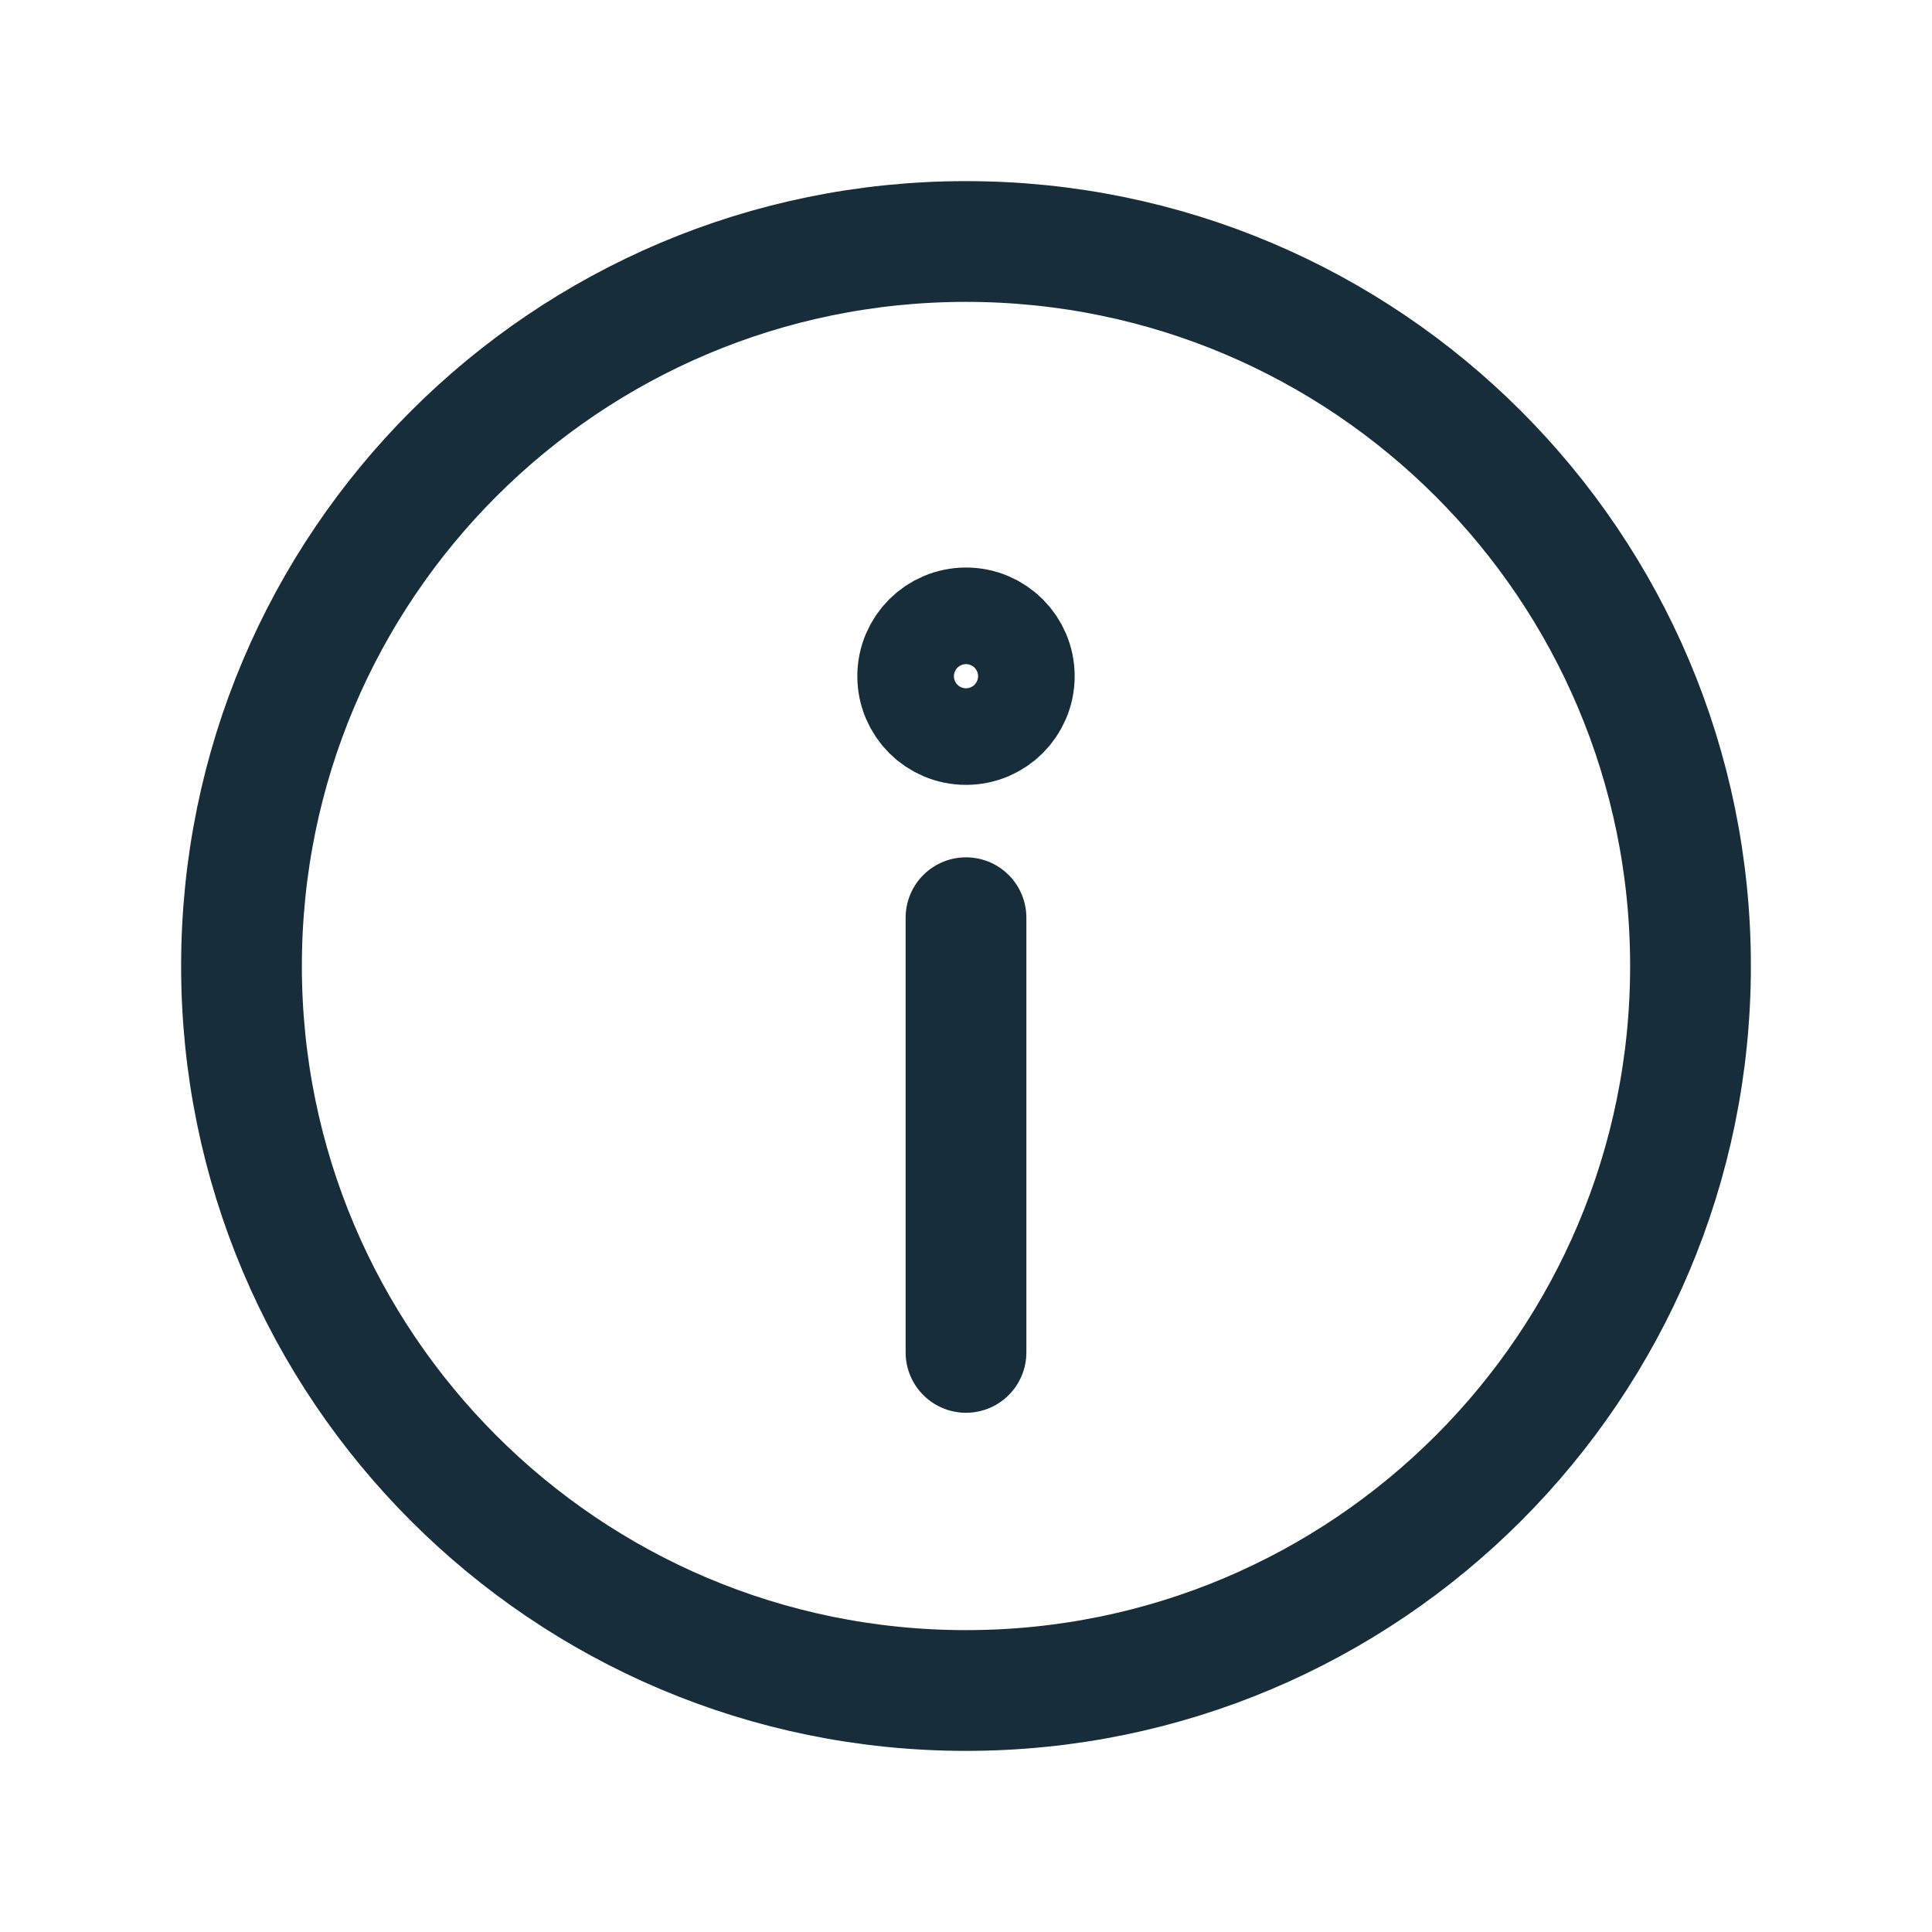 <svg width="16" height="16" viewBox="0 0 16 16" fill="none" xmlns="http://www.w3.org/2000/svg">
<path d="M8 14C11.314 14 14 11.314 14 8C14 4.686 11.314 2 8 2C4.686 2 2 4.686 2 8C2 11.314 4.686 14 8 14Z" stroke="#172D3A" stroke-miterlimit="10" stroke-linecap="round" stroke-linejoin="round"/>
<path d="M8 6C8.221 6 8.4 5.821 8.4 5.6C8.4 5.379 8.221 5.2 8 5.2C7.779 5.2 7.6 5.379 7.6 5.6C7.6 5.821 7.779 6 8 6Z" stroke="#172D3A" stroke-miterlimit="10" stroke-linecap="round" stroke-linejoin="round"/>
<path d="M8 7.6V11.2" stroke="#172D3A" stroke-miterlimit="10" stroke-linecap="round" stroke-linejoin="round"/>
</svg>
